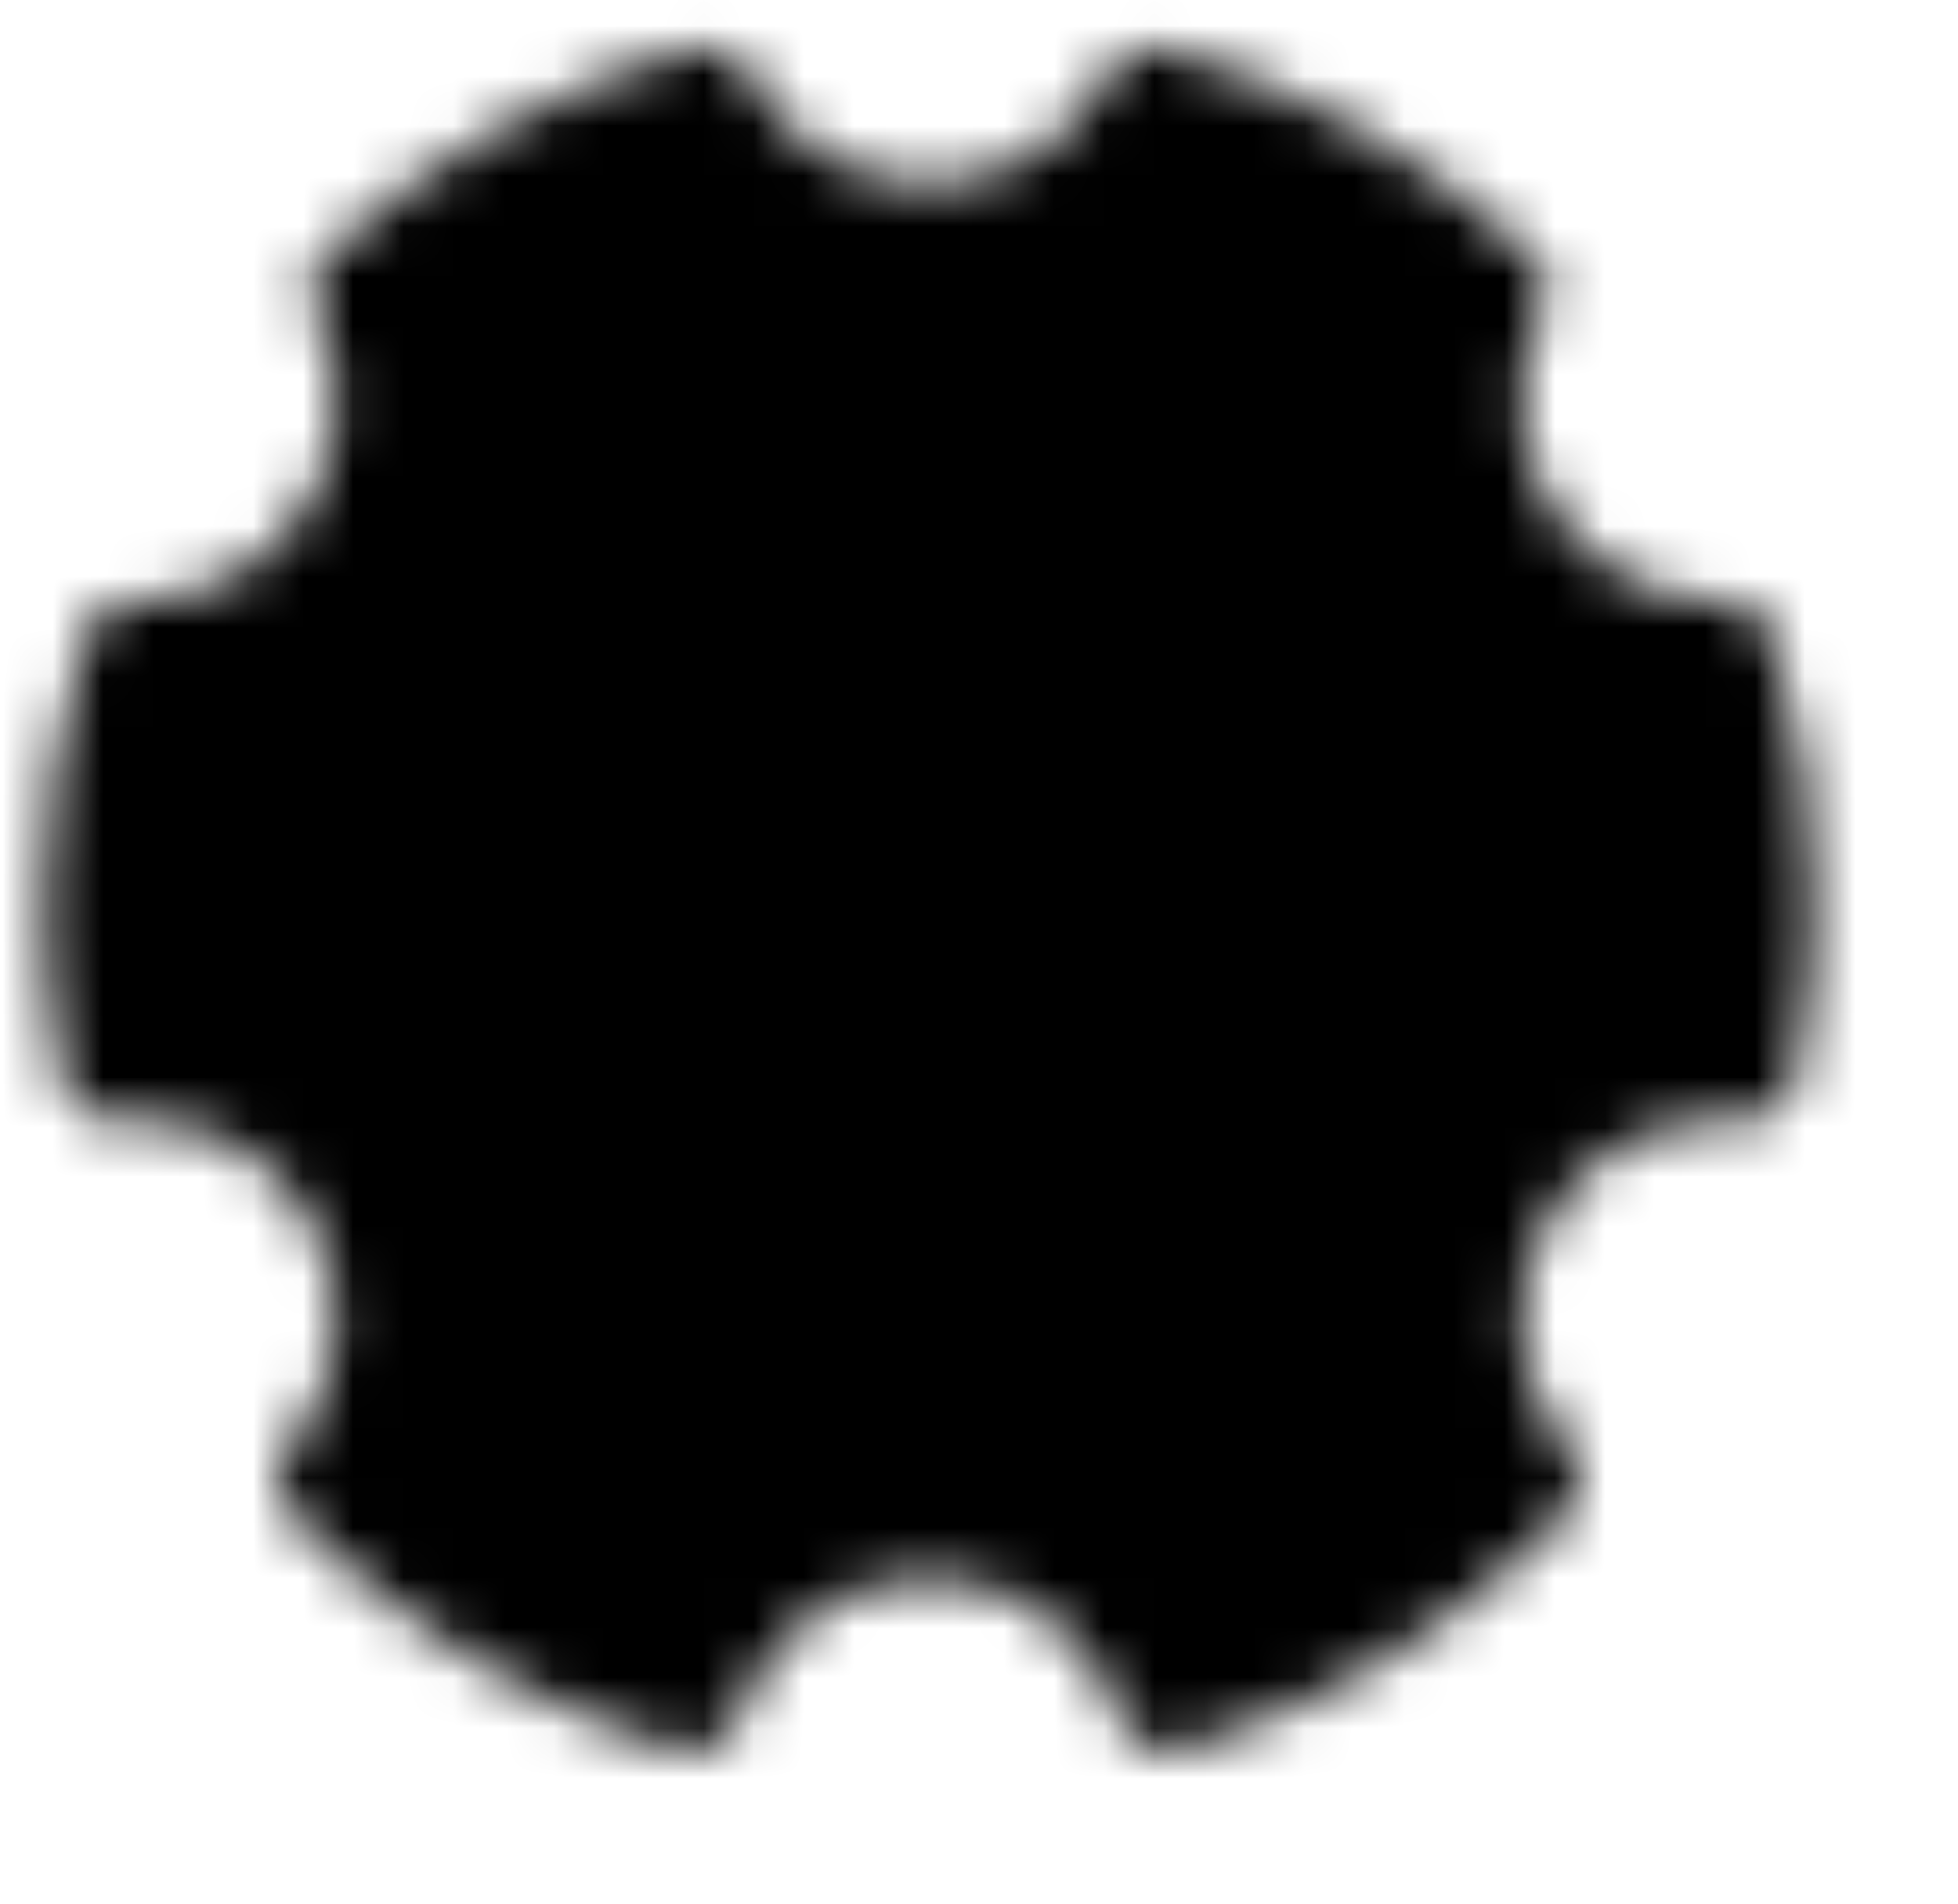 <svg width="36" height="35" viewBox="0 0 38 38" fill="none" xmlns="http://www.w3.org/2000/svg">
<mask id="mask0_1_35" style="mask-type:luminance" maskUnits="userSpaceOnUse" x="0" y="0" width="36" height="35">
<path d="M13.237 33.976C10.48 33.153 7.984 31.63 5.99 29.556C6.631 28.795 7.031 27.86 7.138 26.871C7.245 25.882 7.055 24.883 6.591 24.003C6.128 23.122 5.412 22.4 4.535 21.929C3.659 21.458 2.662 21.259 1.672 21.358C1.446 20.253 1.332 19.128 1.333 18C1.333 16.258 1.6 14.578 2.097 13H2.167C3.017 13 3.852 12.784 4.595 12.371C5.338 11.959 5.964 11.364 6.413 10.643C6.862 9.921 7.12 9.097 7.162 8.248C7.204 7.4 7.03 6.554 6.654 5.792C8.609 3.973 10.971 2.651 13.543 1.936C13.962 2.758 14.6 3.448 15.386 3.93C16.173 4.412 17.078 4.667 18 4.667C18.922 4.667 19.827 4.412 20.614 3.93C21.4 3.448 22.038 2.758 22.457 1.936C25.029 2.651 27.391 3.973 29.346 5.792C28.968 6.559 28.793 7.411 28.839 8.266C28.884 9.121 29.148 9.949 29.605 10.672C30.063 11.396 30.698 11.99 31.451 12.397C32.203 12.805 33.048 13.012 33.903 13C34.411 14.618 34.668 16.304 34.667 18C34.667 19.15 34.55 20.273 34.328 21.358C33.338 21.26 32.341 21.459 31.465 21.93C30.588 22.401 29.873 23.123 29.409 24.003C28.945 24.884 28.755 25.883 28.862 26.872C28.969 27.861 29.369 28.796 30.01 29.557C28.016 31.63 25.52 33.153 22.763 33.976C22.44 32.967 21.804 32.087 20.948 31.462C20.092 30.838 19.06 30.502 18 30.502C16.941 30.502 15.908 30.838 15.052 31.462C14.196 32.087 13.56 32.967 13.237 33.976Z" fill="white" stroke="white" stroke-width="2" stroke-linejoin="round"/>
<path d="M18 23.833C18.766 23.833 19.525 23.682 20.232 23.389C20.94 23.096 21.583 22.666 22.125 22.125C22.666 21.583 23.096 20.94 23.389 20.232C23.683 19.525 23.833 18.766 23.833 18C23.833 17.234 23.683 16.475 23.389 15.768C23.096 15.06 22.666 14.417 22.125 13.875C21.583 13.334 20.94 12.904 20.232 12.611C19.525 12.318 18.766 12.167 18 12.167C16.453 12.167 14.969 12.781 13.875 13.875C12.781 14.969 12.167 16.453 12.167 18C12.167 19.547 12.781 21.031 13.875 22.125C14.969 23.219 16.453 23.833 18 23.833Z" fill="black" stroke="black" stroke-width="2" stroke-linejoin="round"/>
</mask>
<g mask="url(#mask0_1_35)">
<path d="M-2 -2H38V38H-2V-2Z" fill="black"/>
</g>
</svg>
